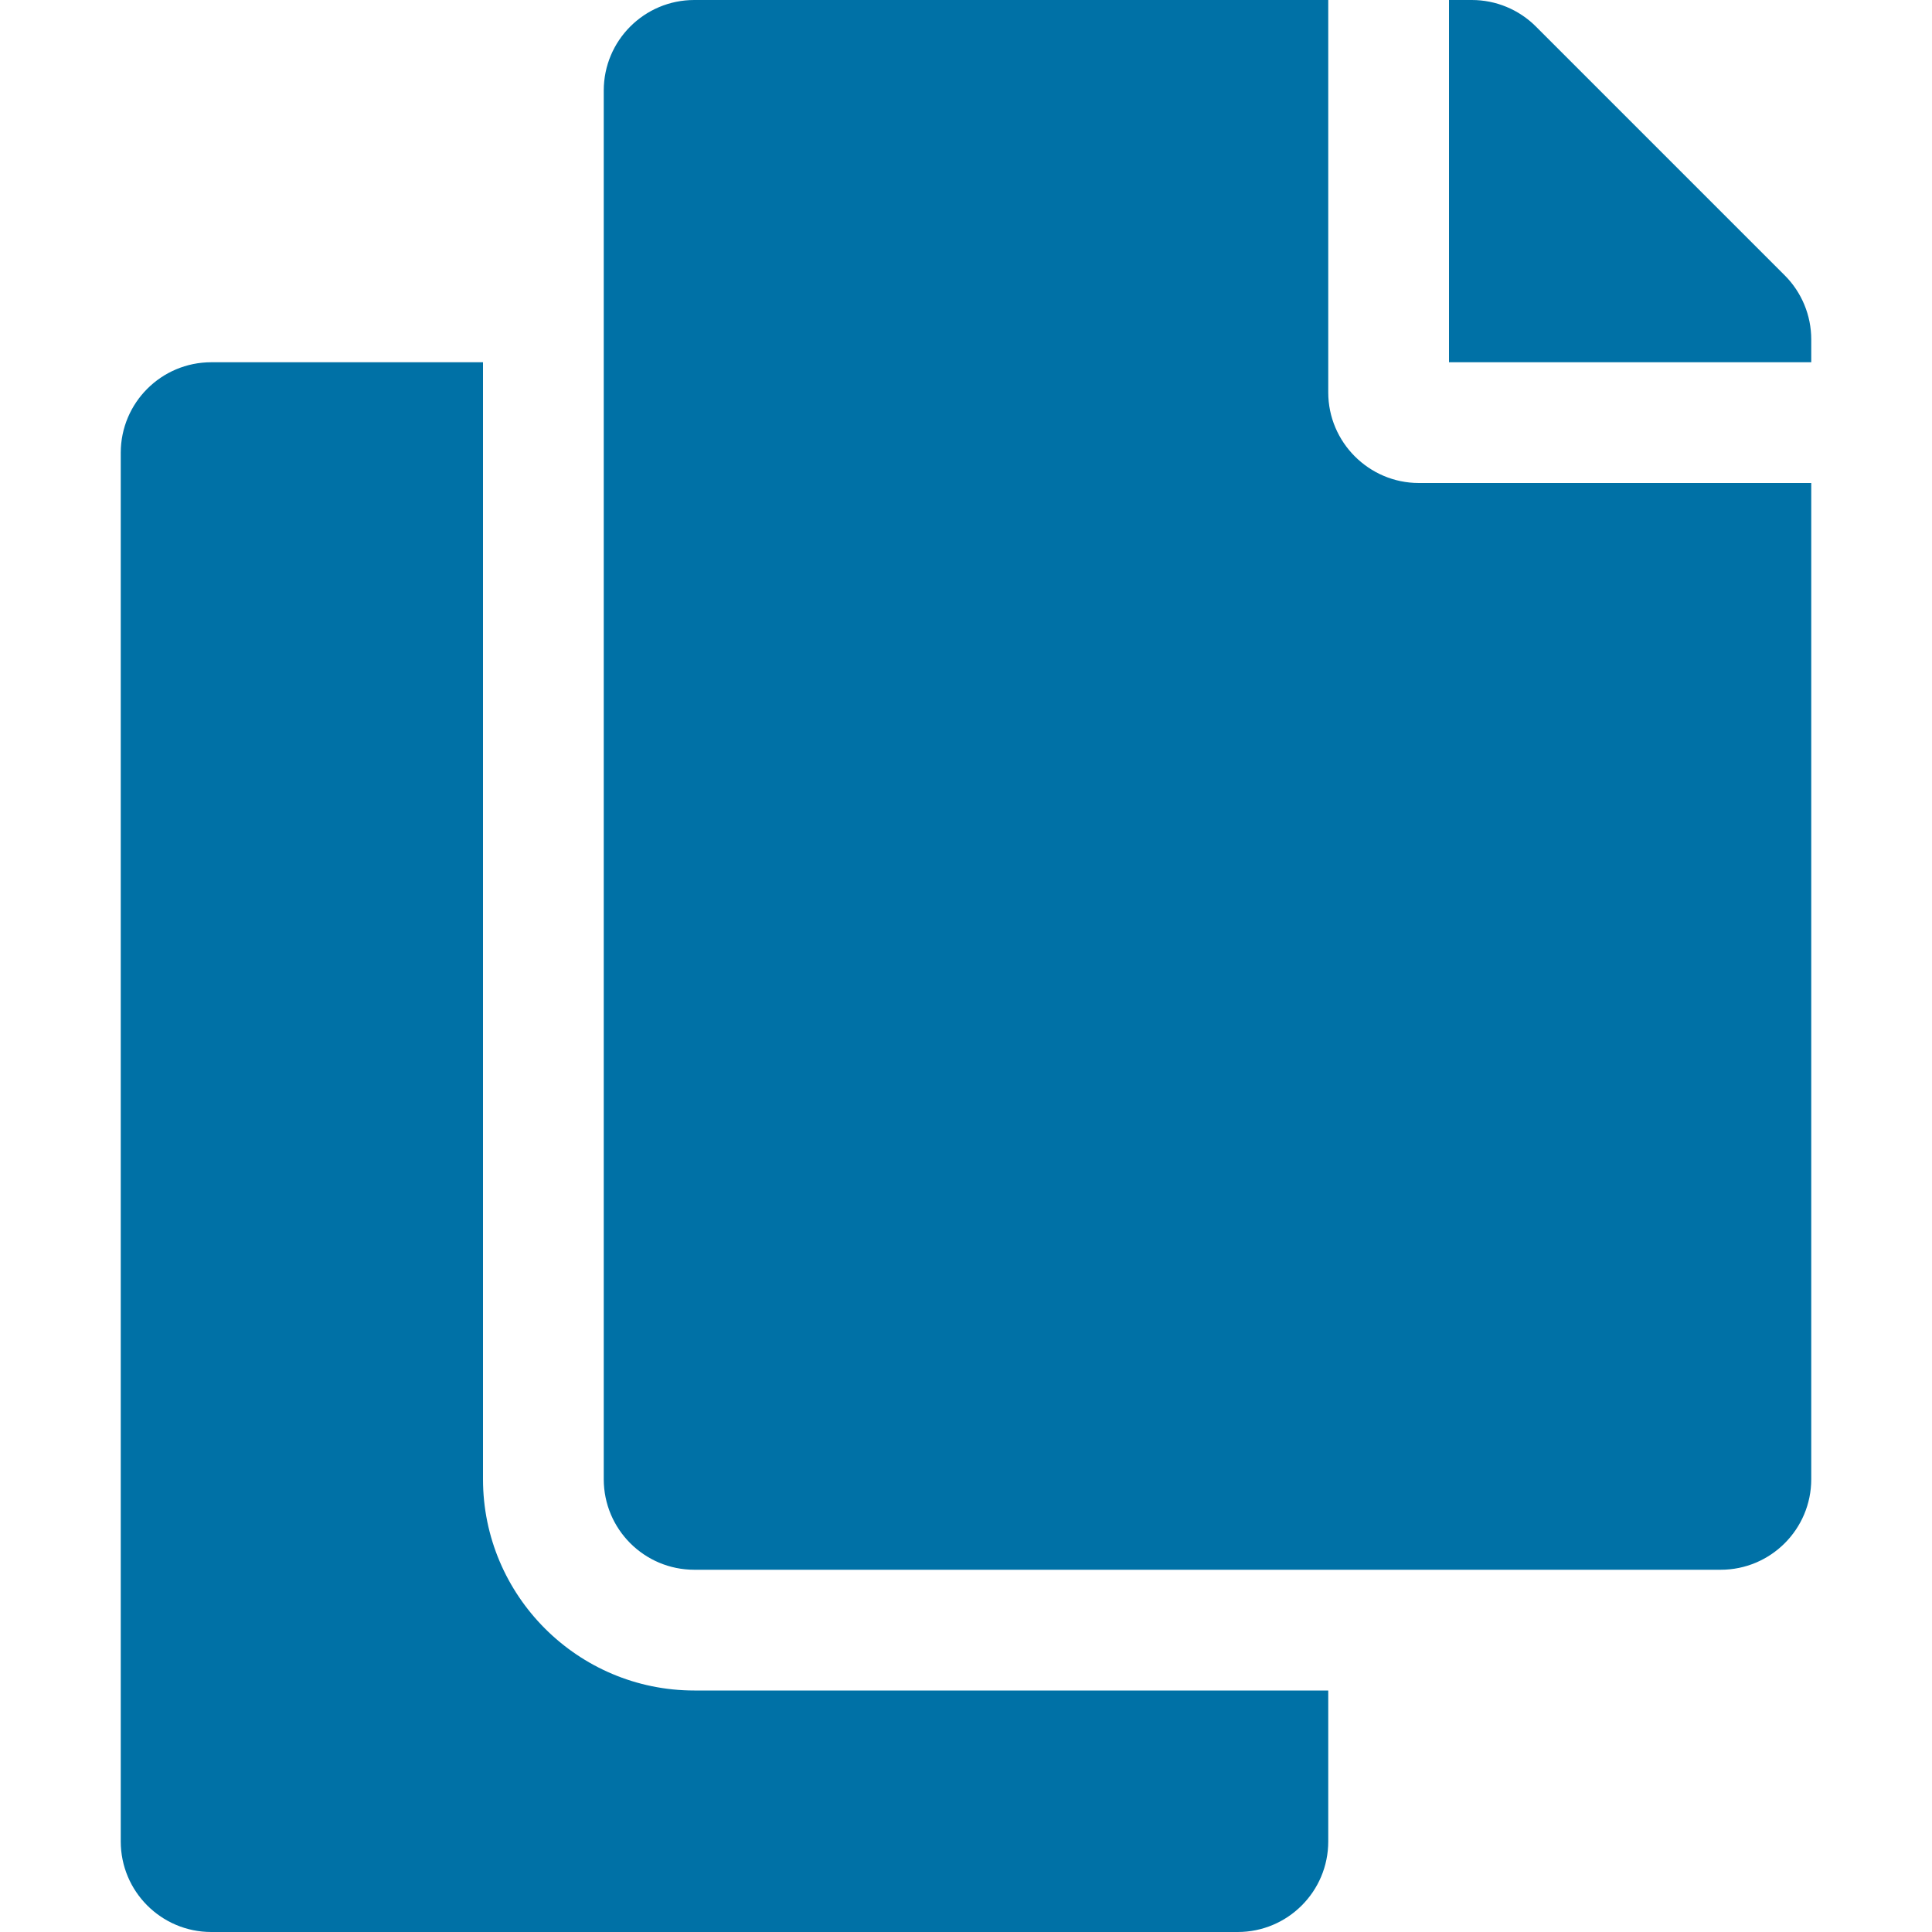 <svg xmlns="http://www.w3.org/2000/svg" viewBox="0 0 512 512">
<path fill="#0071a6" d="M352,448v40c0,13.255-10.745,24-24,24H56c-13.255,0-24-10.745-24-24V120c0-13.255,10.745-24,24-24h72v296
	c0,30.879,25.121,56,56,56H352z M352,104V0H184c-13.255,0-24,10.745-24,24v368c0,13.255,10.745,24,24,24h272
	c13.255,0,24-10.745,24-24V128H376C362.8,128,352,117.2,352,104z M472.971,72.971L407.029,7.029C402.528,2.528,396.424,0,390.059,0
	H384v96h96v-6.059C480,83.576,477.472,77.472,472.971,72.971z"/>
</svg>
